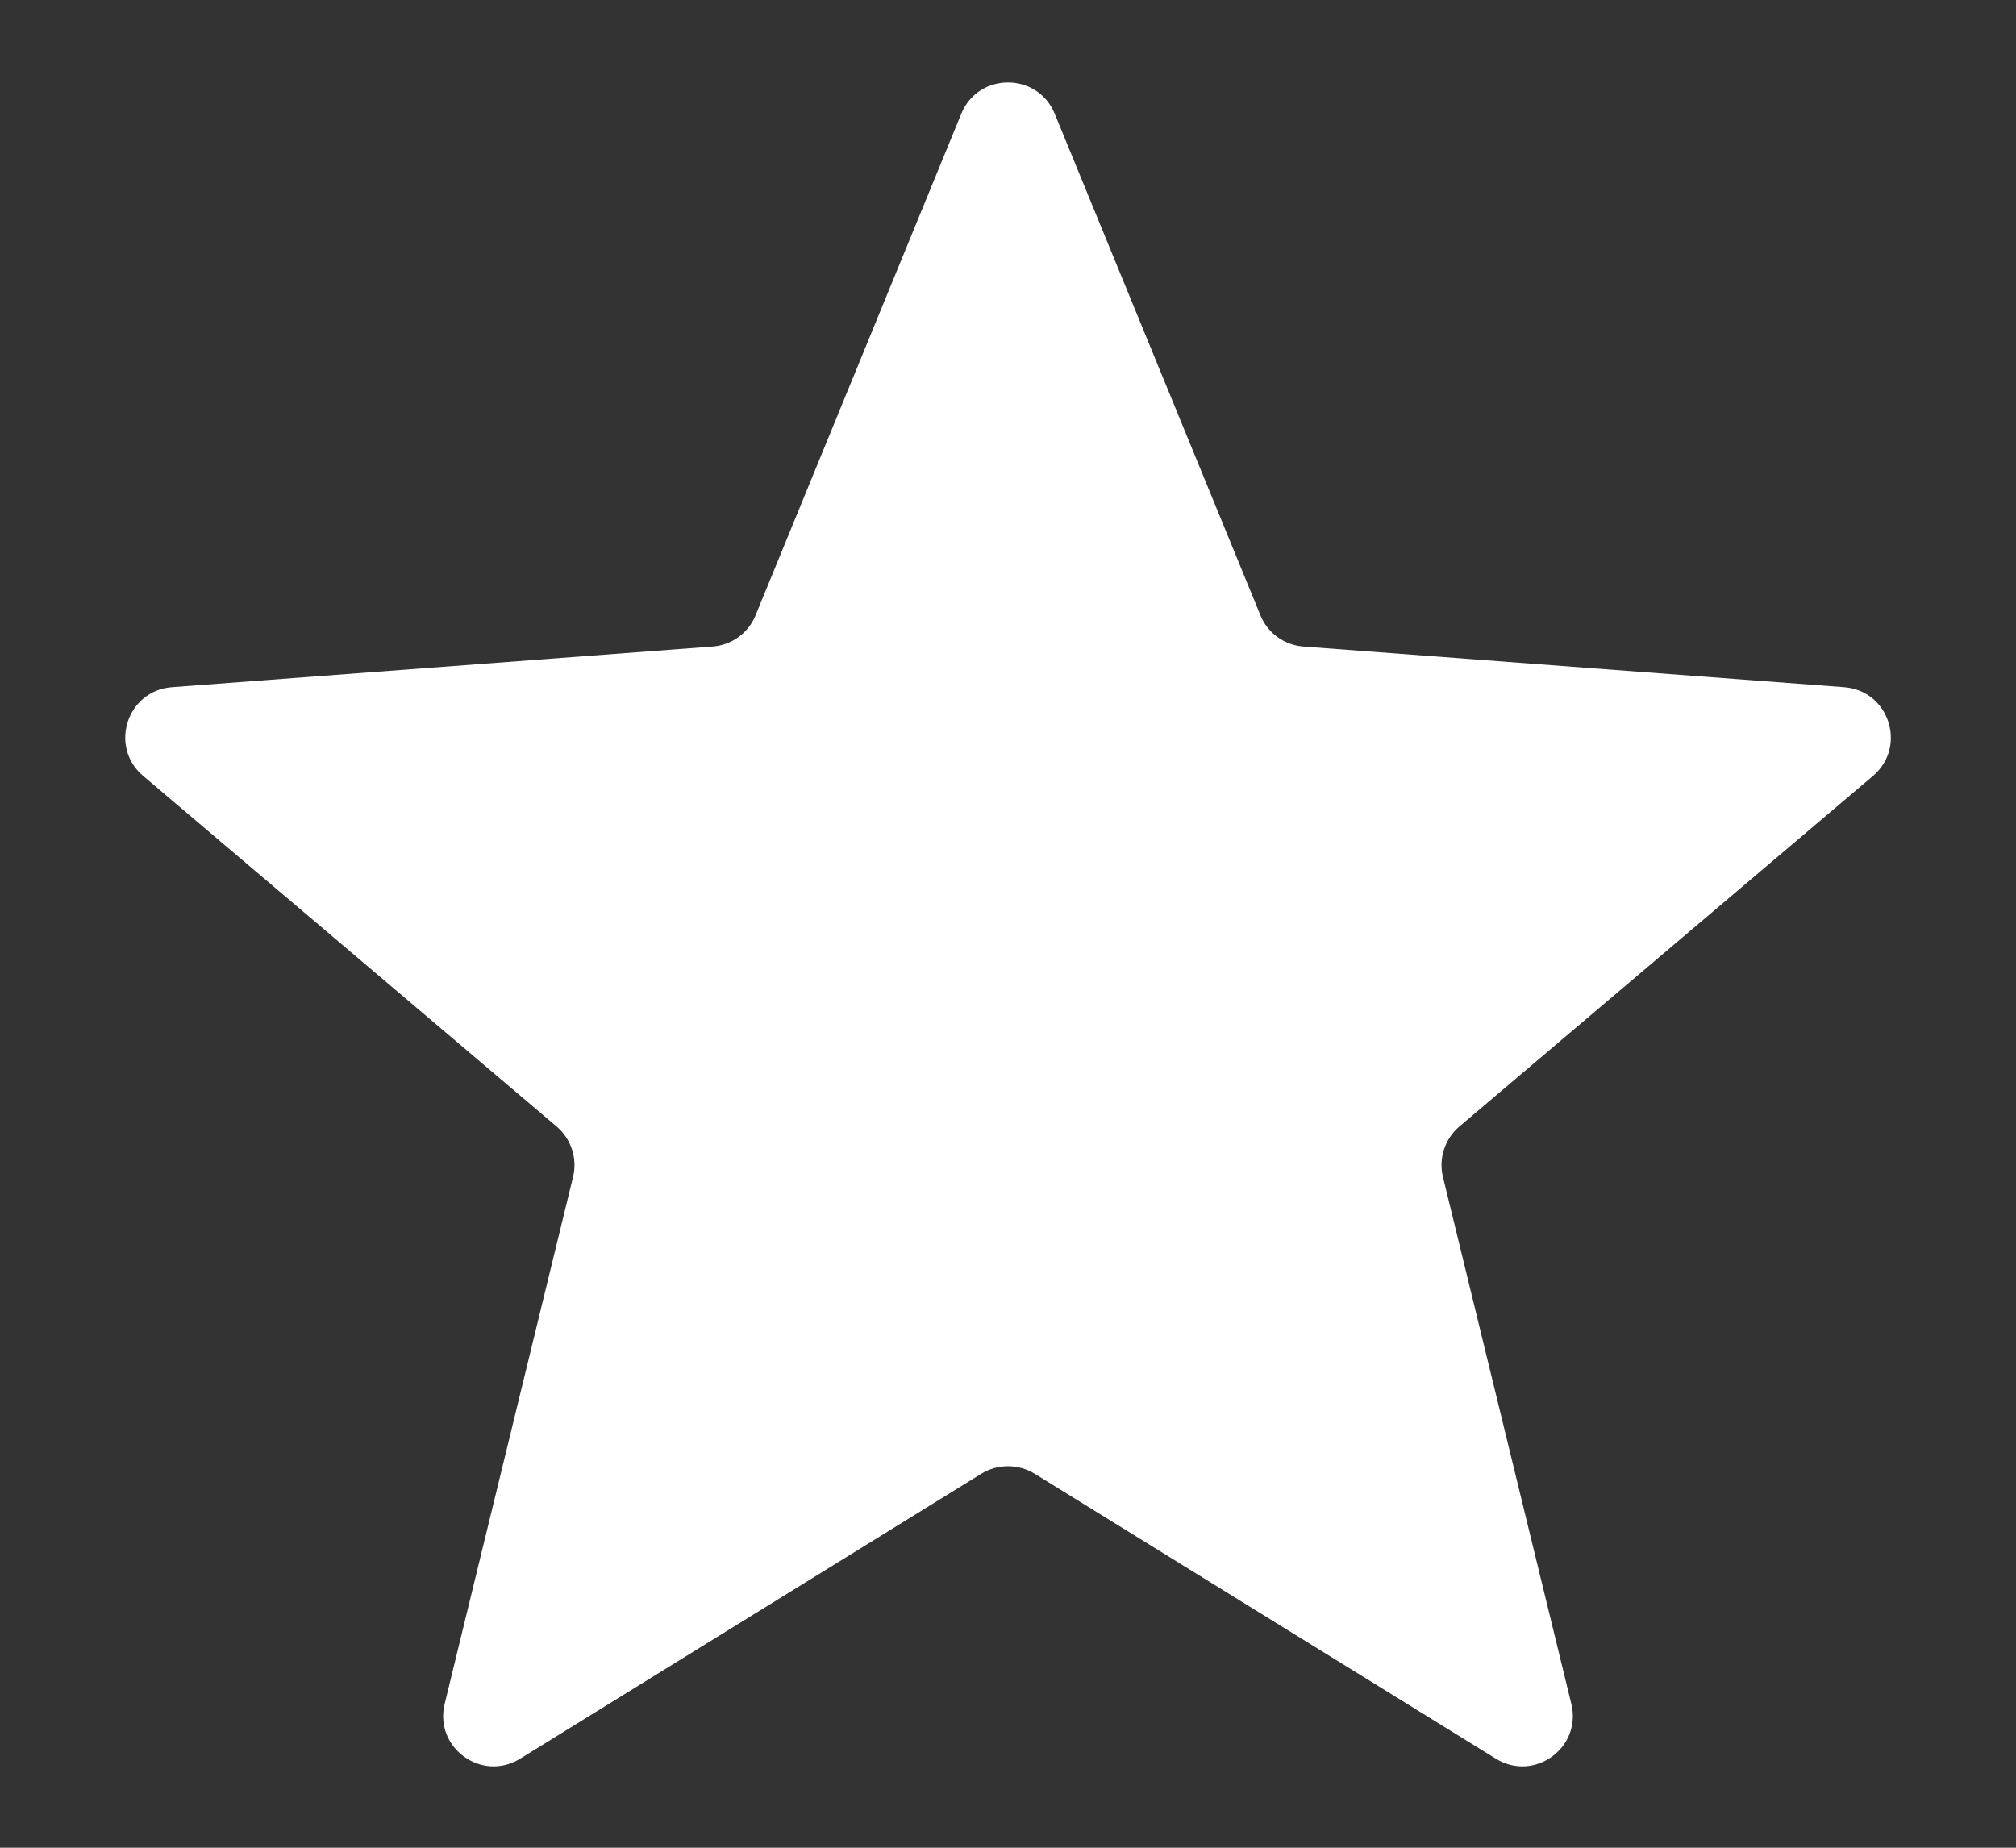 <svg width="12" height="11" viewBox="0 0 12 11" fill="none" xmlns="http://www.w3.org/2000/svg">
<rect x="0" y="0" width="12" height="11" fill="#333333" stroke="none"/>
<path d="M5.722 0.677C5.824 0.429 6.176 0.429 6.278 0.677L7.503 3.664C7.546 3.769 7.644 3.84 7.758 3.849L10.977 4.091C11.245 4.111 11.353 4.445 11.149 4.619L8.686 6.707C8.6 6.781 8.562 6.897 8.589 7.007L9.353 10.143C9.417 10.404 9.133 10.611 8.904 10.47L6.158 8.773C6.061 8.714 5.939 8.714 5.842 8.773L3.096 10.47C2.867 10.611 2.583 10.404 2.647 10.143L3.411 7.007C3.438 6.897 3.4 6.781 3.314 6.707L0.852 4.619C0.647 4.445 0.756 4.111 1.023 4.091L4.242 3.849C4.356 3.84 4.454 3.769 4.497 3.664L5.722 0.677Z" fill="white"/>
</svg>
